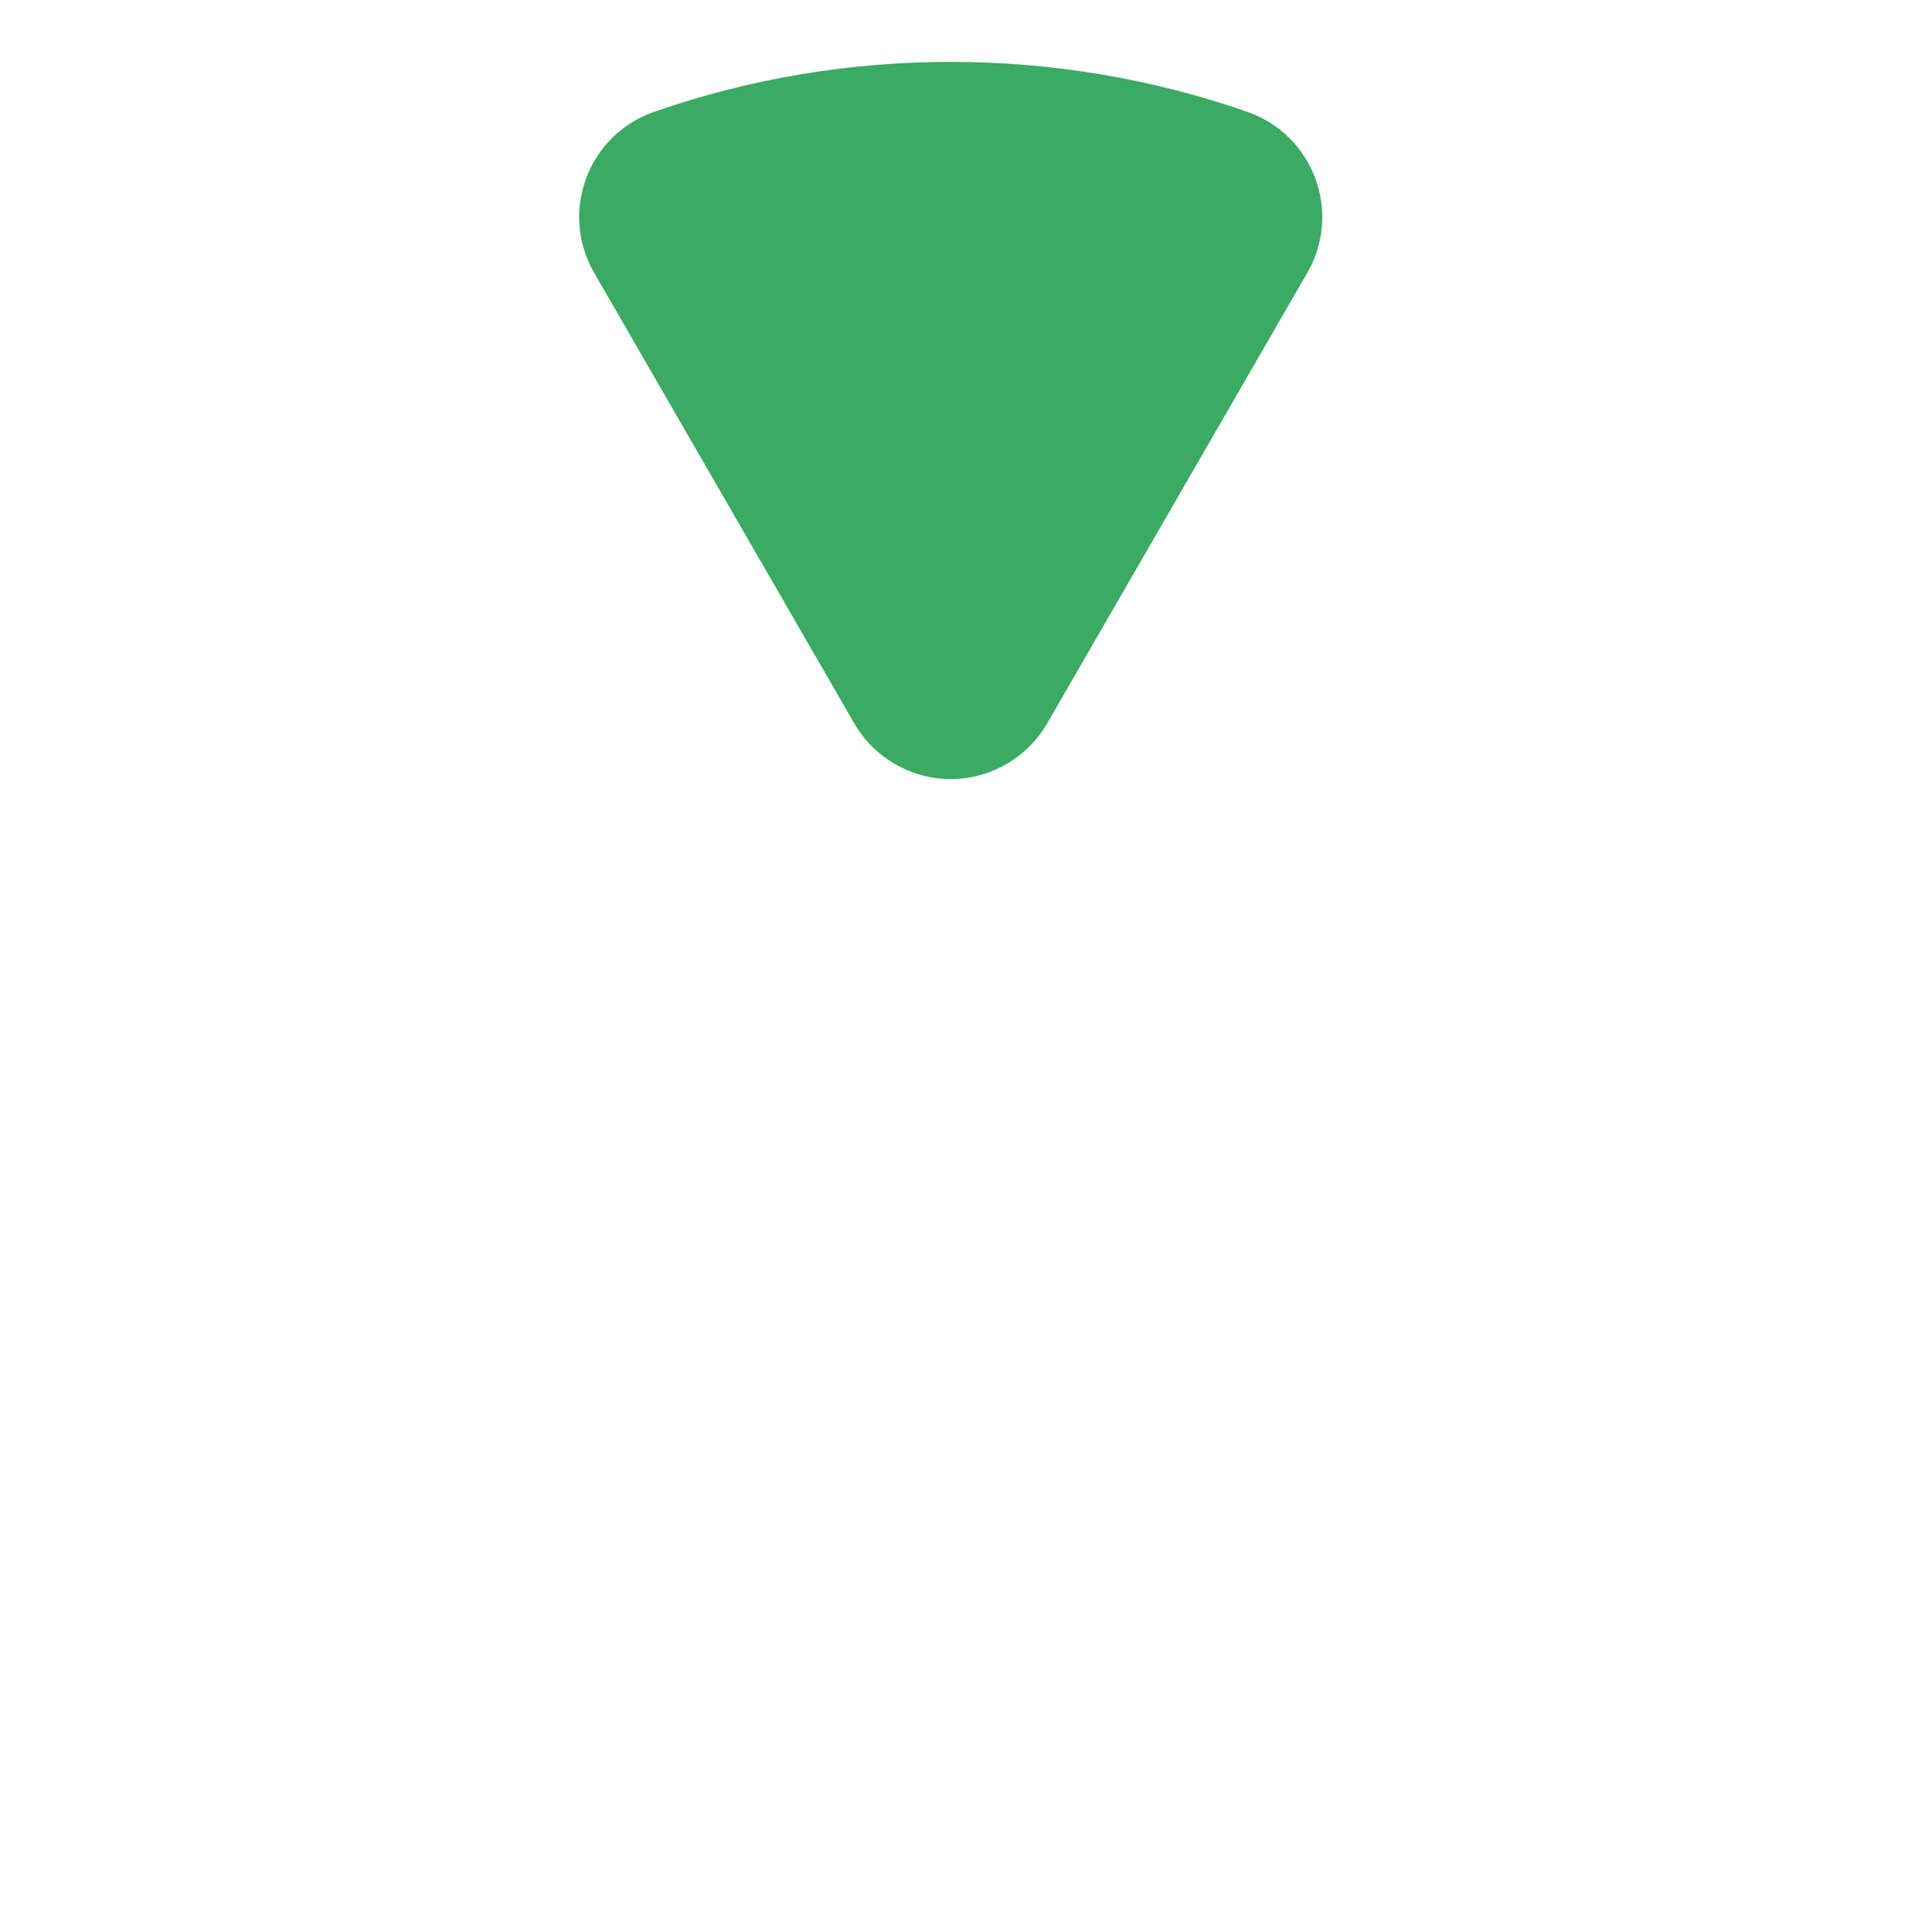 <svg width="284" height="288" viewBox="0 0 284 288" fill="none" xmlns="http://www.w3.org/2000/svg">
<path d="M141.734 116.125C135.822 116.125 130.314 112.945 127.356 107.826L88.574 40.655C86.093 36.355 85.663 31.218 87.394 26.564C89.126 21.909 92.807 18.306 97.497 16.677C111.719 11.729 126.605 9.222 141.735 9.222C156.87 9.222 171.756 11.729 185.972 16.677C190.661 18.306 194.343 21.909 196.075 26.567C197.806 31.221 197.377 36.355 194.896 40.655L156.113 107.826C153.153 112.945 147.645 116.125 141.734 116.125Z" fill="#3BAA63"/>
</svg>
